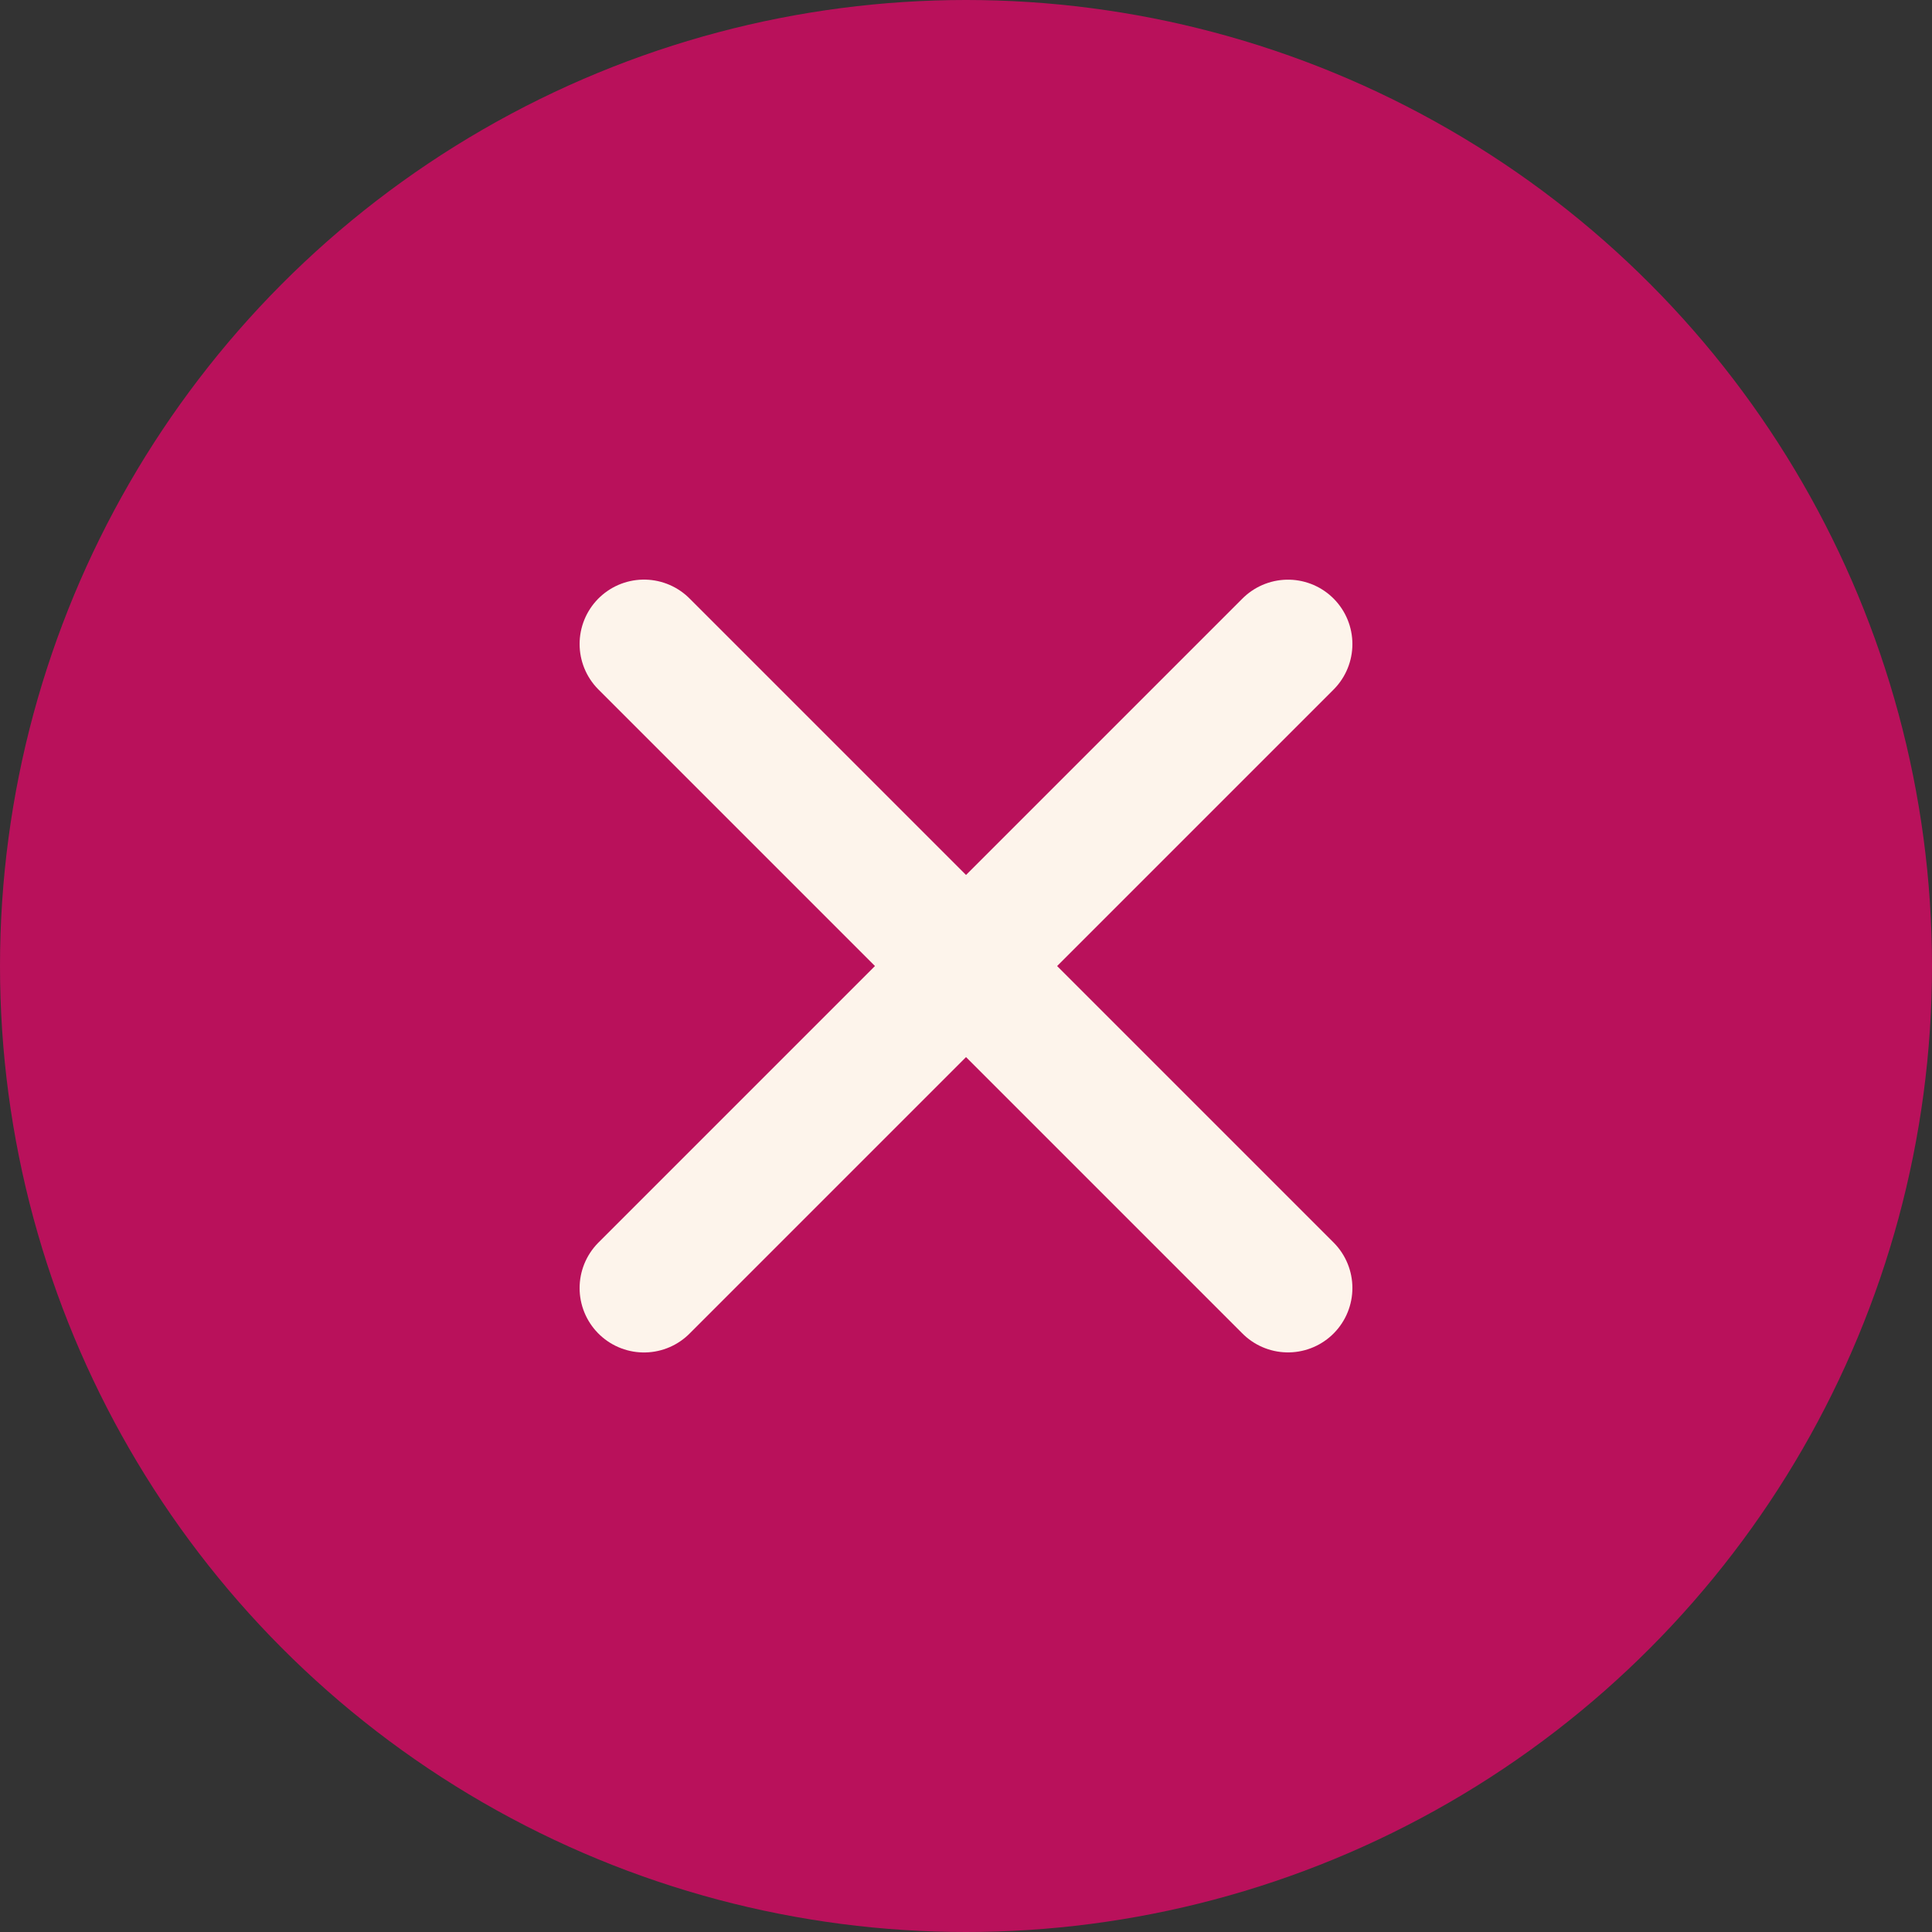 <svg width="30" height="30" viewBox="0 0 30 30" fill="none" xmlns="http://www.w3.org/2000/svg">
<rect x="0" y="0" width="30" height="30" fill="#333333" stroke="none"/>
<circle cx="15" cy="15" r="15" fill="#B9115B"/>
<path d="M20 10.001L10 20.001" stroke="#FDF4EB" stroke-width="2" stroke-linecap="round"/>
<path d="M20 20L10 10" stroke="#FDF4EB" stroke-width="2" stroke-linecap="round"/>
</svg>

